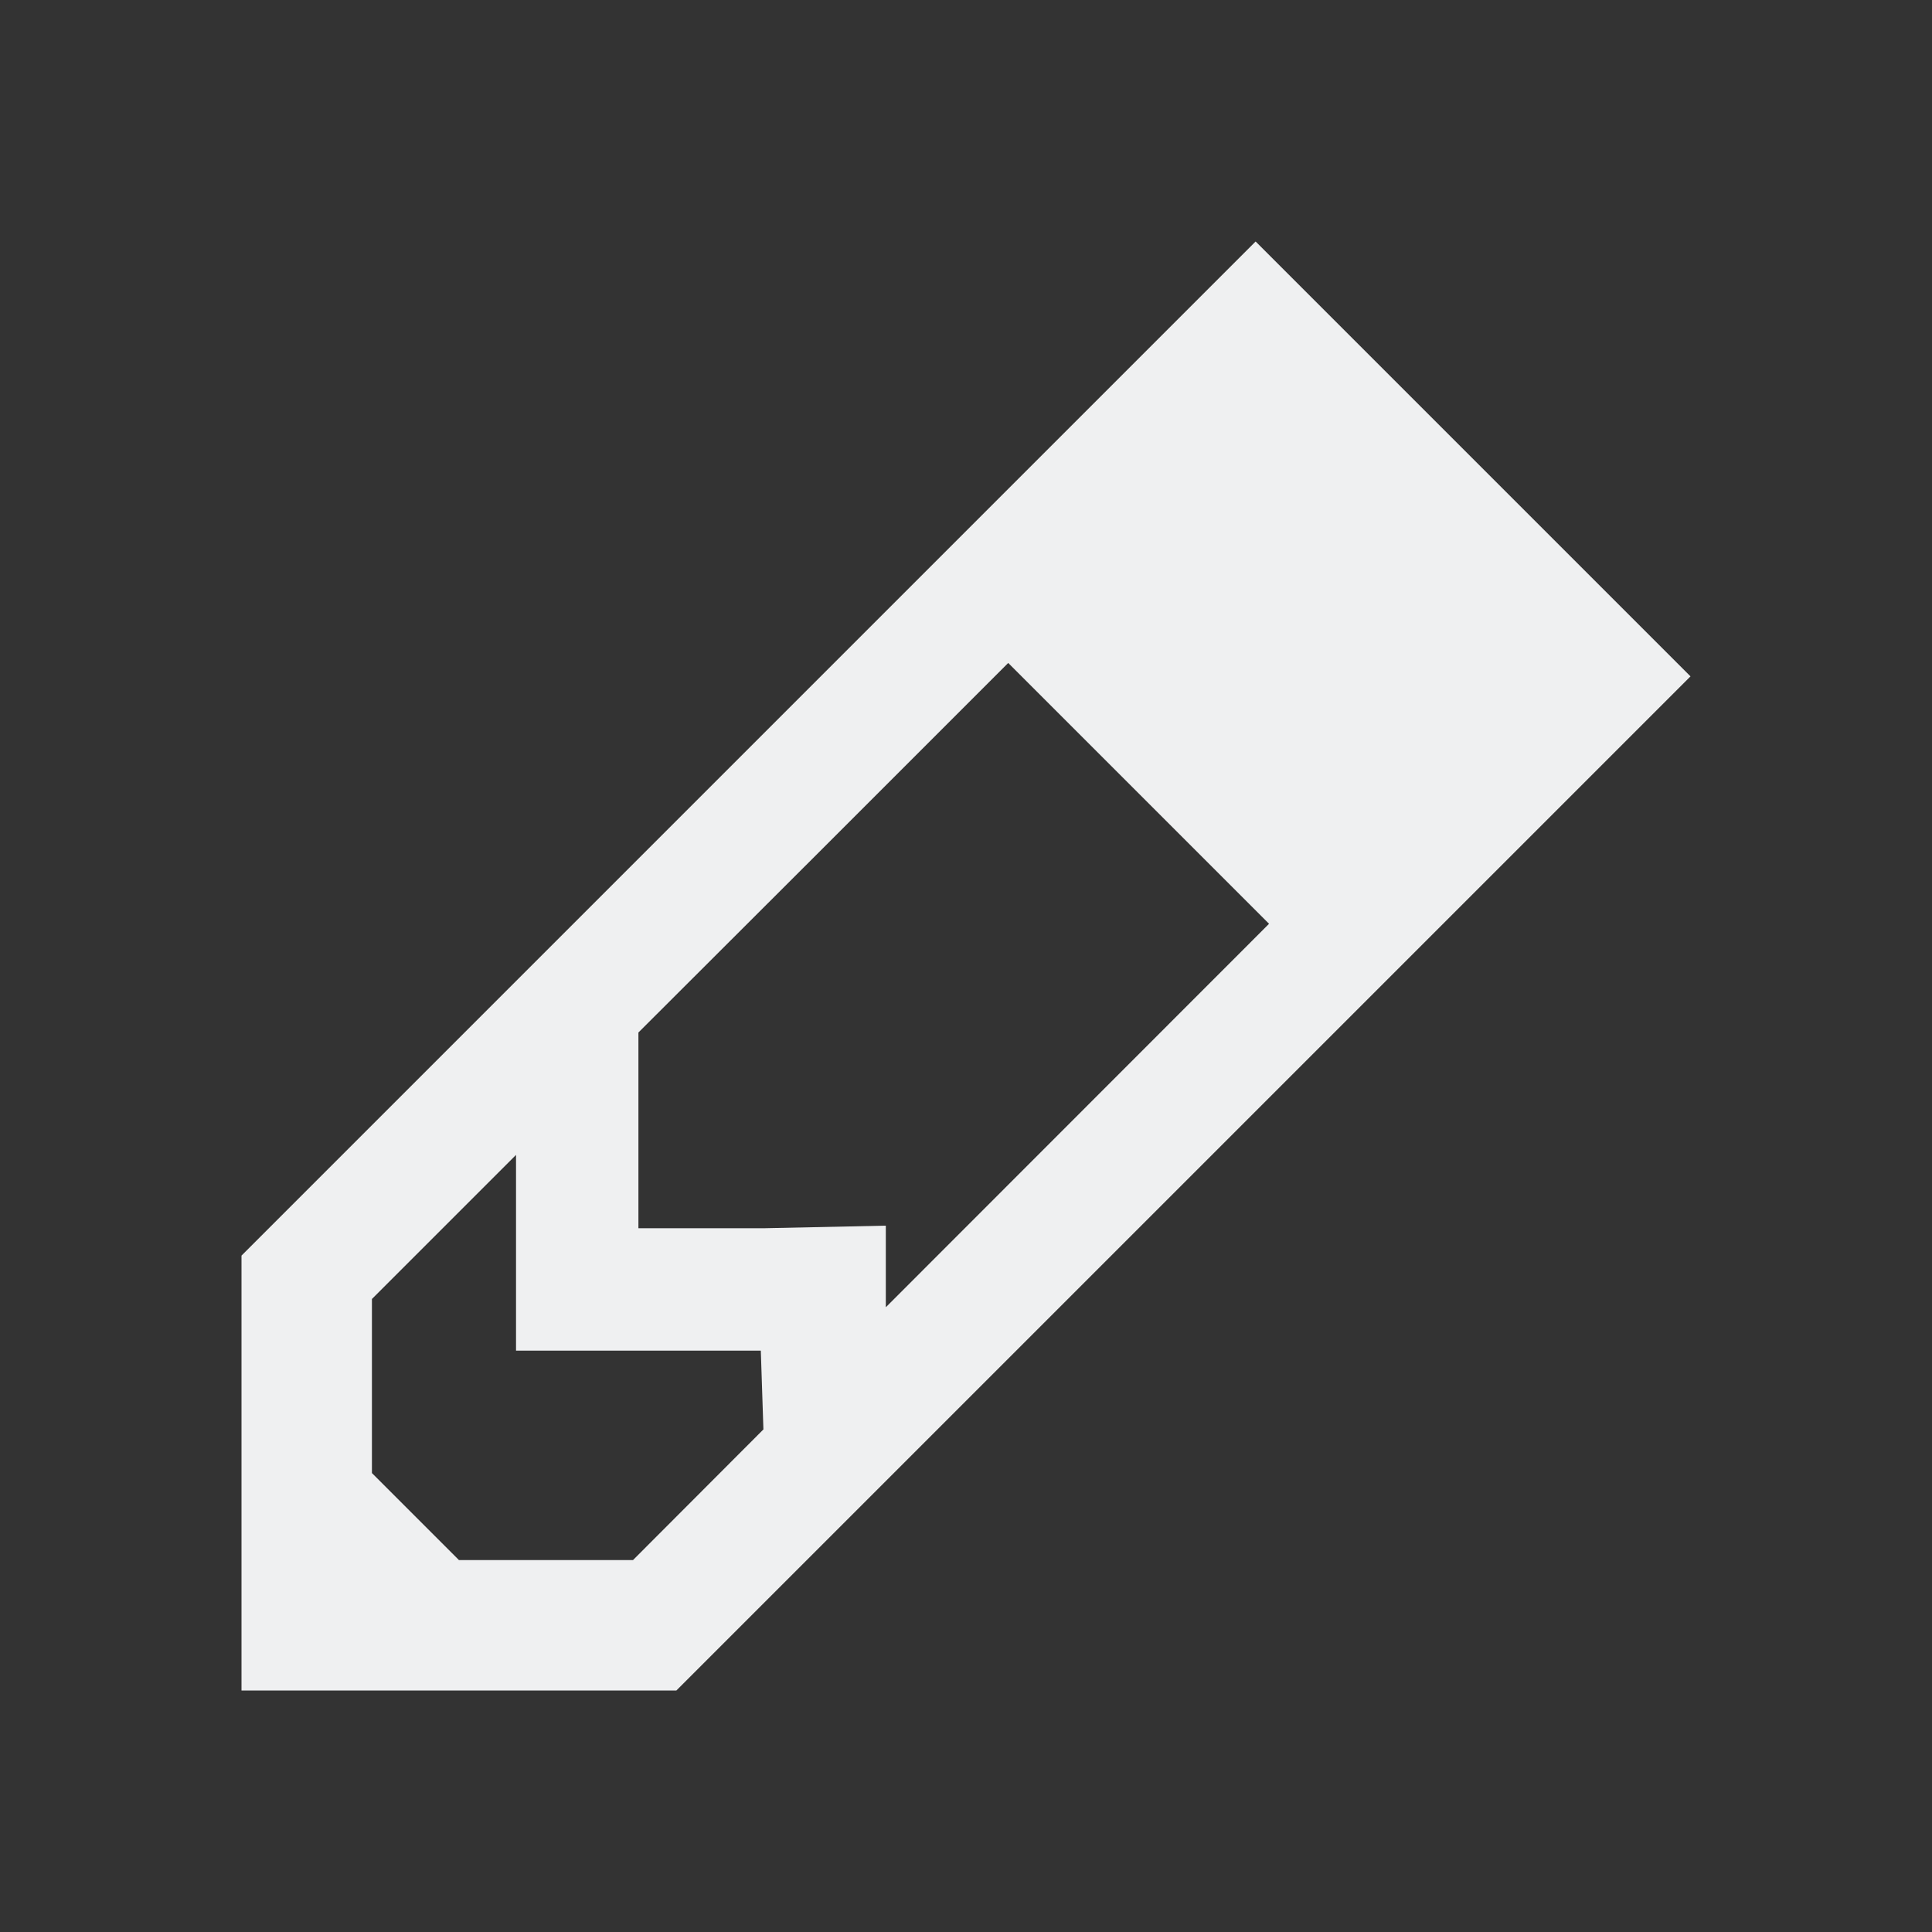 <?xml version="1.0" encoding="UTF-8"?>
<svg xmlns="http://www.w3.org/2000/svg" xmlns:xlink="http://www.w3.org/1999/xlink" width="128px" height="128px" viewBox="0 0 128 128" version="1.1">
<rect x="0" y="0" width="128" height="128" fill="#333333" stroke="none"/>
<g id="surface1">
<path style=" stroke:none;fill-rule:nonzero;fill:rgb(93.725%,94.118%,94.51%);fill-opacity:1;" d="M 83.188 16 L 16 83.188 L 16 112 L 44.812 112 L 112 44.812 Z M 66.797 43.922 L 84.078 61.203 L 58.688 86.609 L 58.688 81.203 L 50.578 81.375 L 42.297 81.375 L 42.297 68.406 L 53.828 56.891 Z M 34.188 76.516 L 34.188 89.484 L 50.406 89.484 L 50.578 94.703 L 41.938 103.359 L 30.406 103.359 L 24.641 97.594 L 24.641 86.062 Z M 34.188 76.516 "/>
</g>
</svg>
